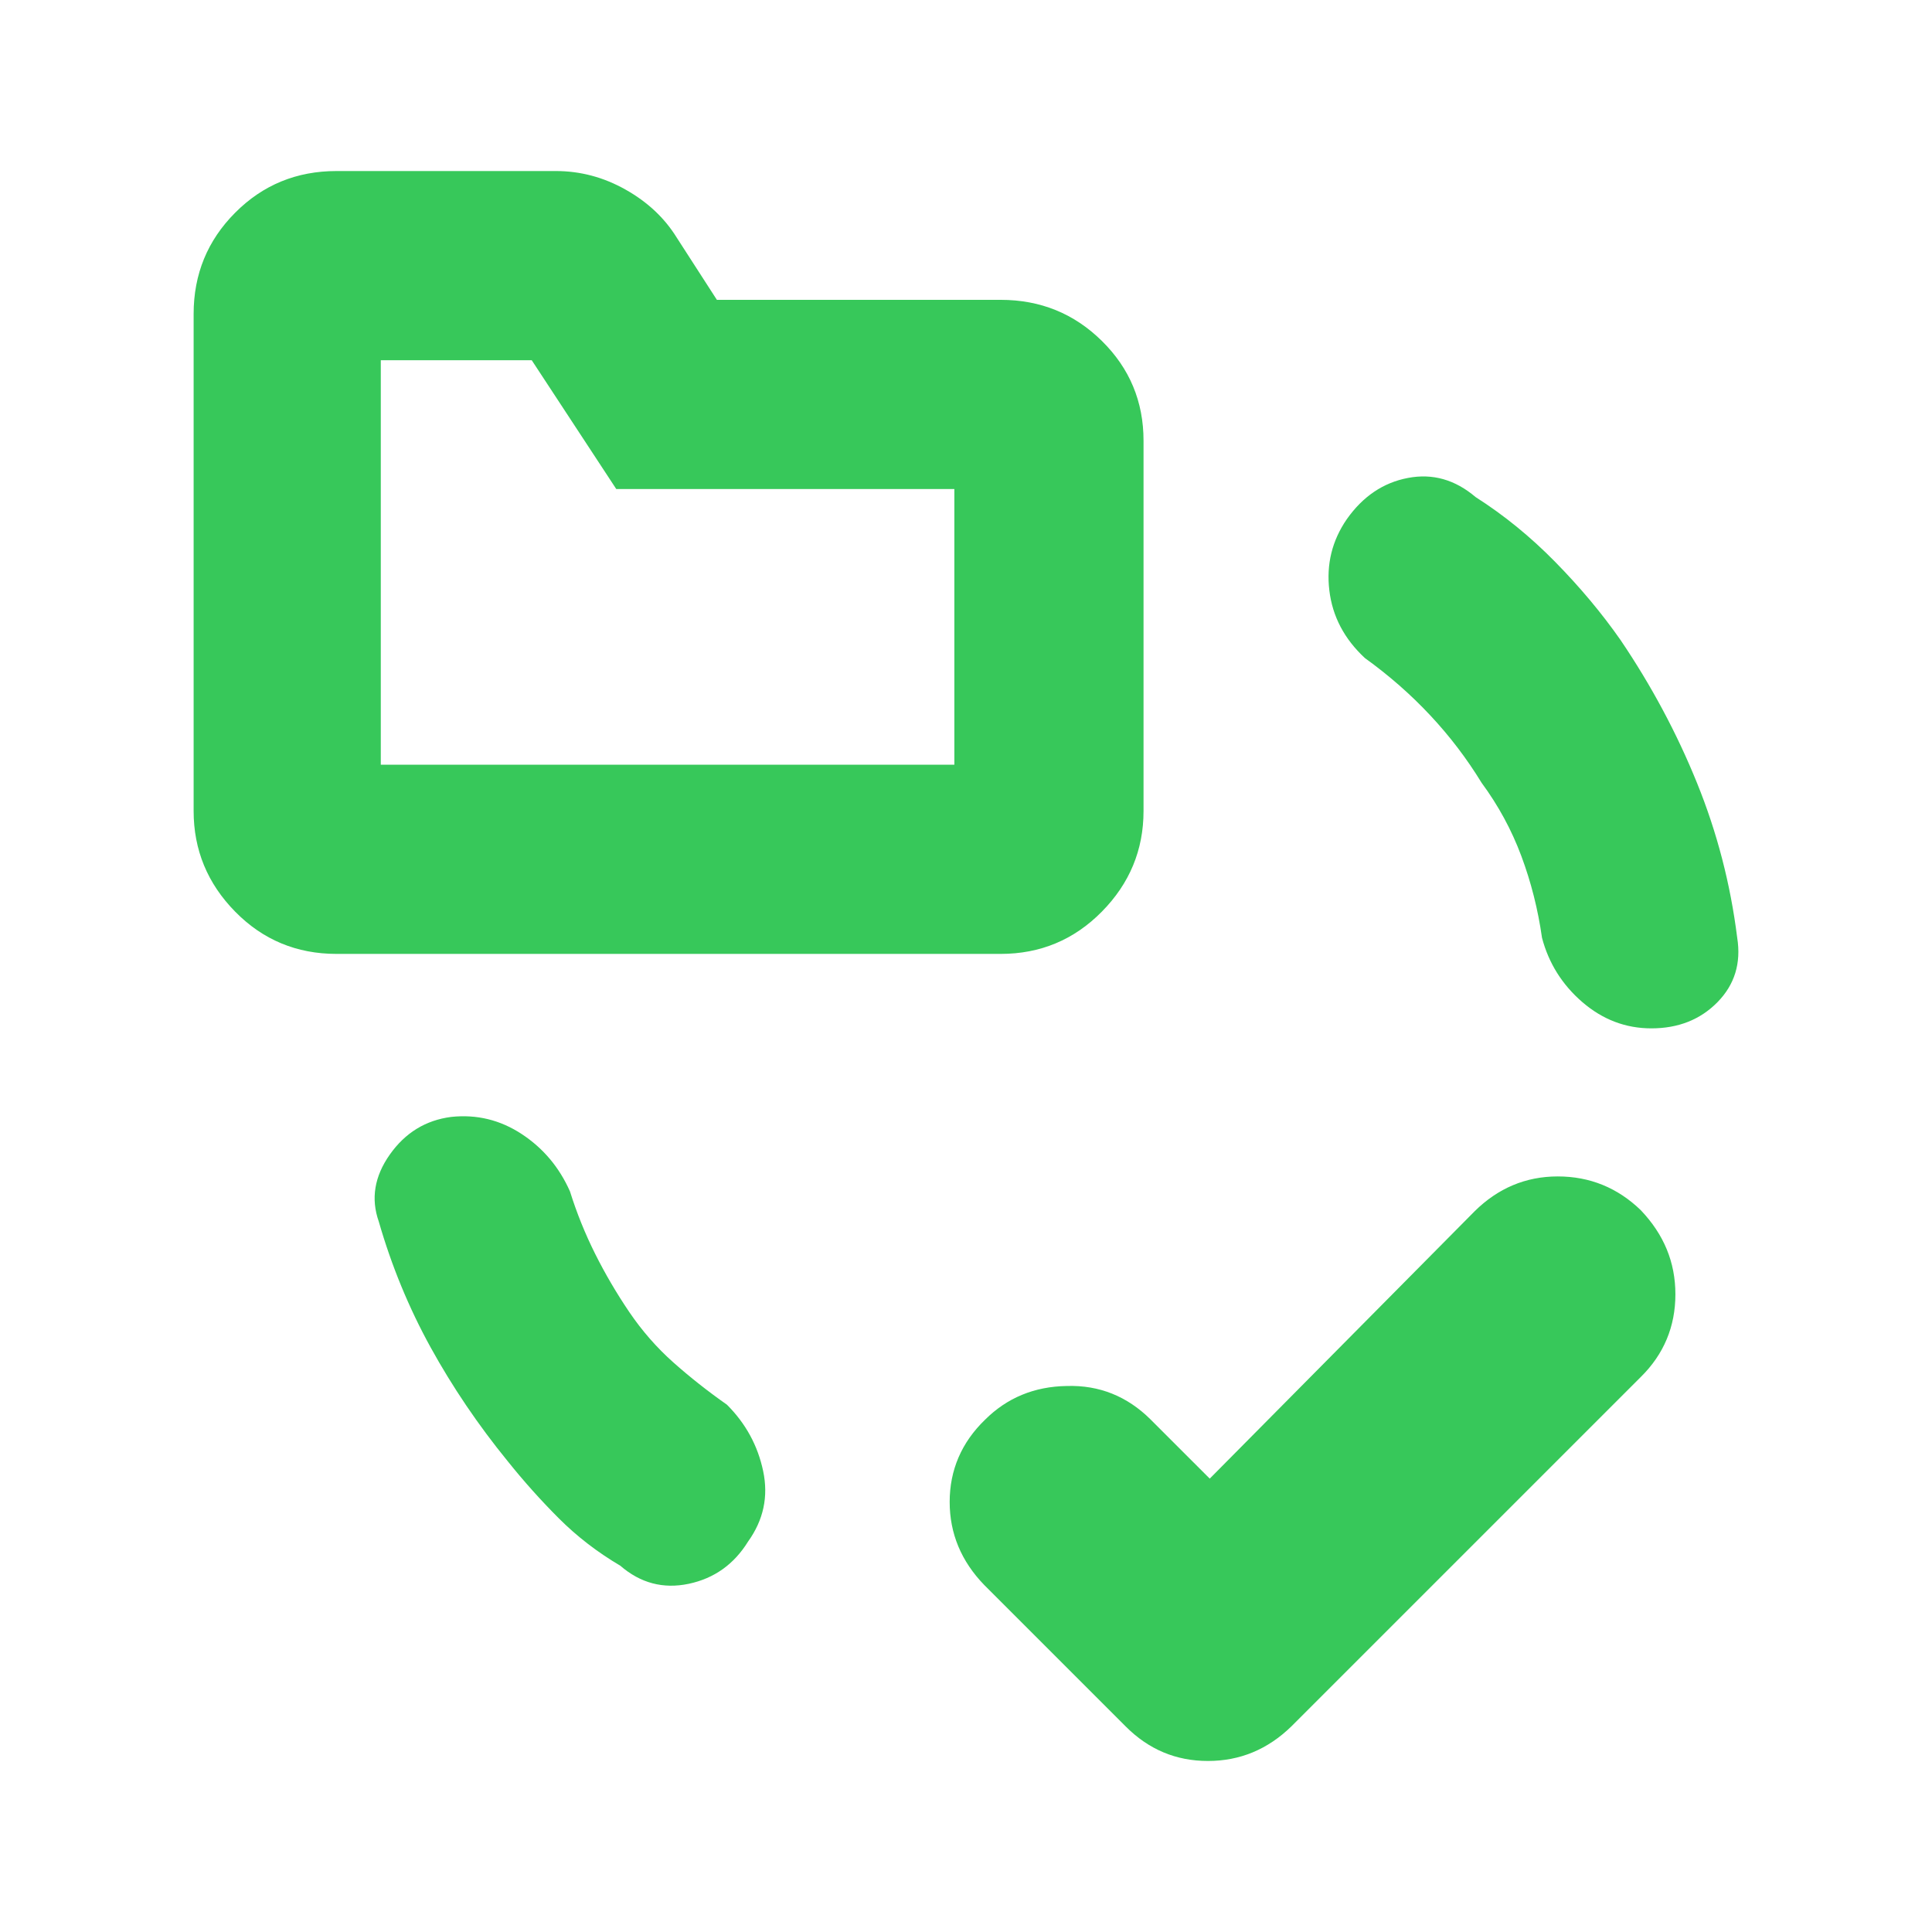 <svg height="48" viewBox="0 -960 960 960" width="48" xmlns="http://www.w3.org/2000/svg"><path fill="rgb(55, 200, 90)" d="m252.215-234.01c-14.667-18-27.417-36.85-38.25-56.5-10.833-19.68-19.417-40.5-25.75-62.5-4-11.35-2.177-22.43 5.47-33.28 7.647-10.84 17.823-17.09 30.53-18.72 12.667-1.35 24.333 1.5 35 8.5s18.667 16.5 24 28.5c3.333 10.65 7.5 21 12.5 31s10.667 19.65 17 29c6.333 9.32 13.63 17.66 21.89 25.01 8.253 7.33 17.123 14.33 26.61 20.99 9.333 9.32 15.333 20.32 18 33 2.667 12.66.167 24.32-7.5 35-7 11.32-16.833 18.32-29.5 21-12.667 2.66-24-.34-34-9-11.333-6.68-21.5-14.5-30.5-23.5s-17.5-18.5-25.5-28.5zm-85-252c-19.833 0-36.623-7-50.37-21-13.753-14-20.63-30.67-20.63-50v-247c0-19.73 6.877-36.49 20.63-50.29 13.747-13.82 30.537-20.71 50.37-20.71h109c12.127 0 23.643 3.05 34.55 9.18 10.913 6.12 19.397 14.06 25.45 23.82l20 31h141c19.72 0 36.483 6.79 50.29 20.41 13.807 13.6 20.71 30.13 20.71 49.59v184c0 19.33-6.903 36-20.71 50s-30.57 21-50.29 21zm569-85c-7.333-12-15.833-23.17-25.5-33.5-9.667-10.35-20.5-19.85-32.5-28.5-10.233-9.49-16.123-20.69-17.67-33.61-1.553-12.93 1.337-24.74 8.67-35.39 8-11.35 18.123-18.17 30.37-20.5 12.24-2.35 23.45.83 33.63 9.5 14.073 8.96 27.257 19.69 39.55 32.22 12.3 12.52 23.117 25.43 32.45 38.78 15.333 22.65 28 46.33 38 71 10 24.65 16.667 50.33 20 77 2 12.59-1.257 23.25-9.77 31.95-8.513 8.69-19.48 13.05-32.9 13.05-12.767 0-24.18-4.35-34.24-13-10.06-8.68-16.757-19.35-20.09-32-2-14.1-5.42-27.62-10.26-40.6s-11.42-25.11-19.74-36.4zm-547-9h285v-137h-168l-42-64h-75zm411.901 354.73 131.69-132.92c11.495-11.32 25.23-17.24 41.23-17.24s29.759 5.67 41.231 16.74c11.494 12.07 17.229 25.84 17.229 41.84s-5.735 29.8-17.229 41.11l-173.536 173.53c-11.865 11.575-25.698 17.235-41.501 17.235-15.827 0-29.463-5.66-40.959-17.235l-70.152-70.15c-11.471-11.82-17.23-25.6-17.23-41.34 0-15.76 5.857-29.54 17.599-40.86 10.879-10.83 24.417-16.49 40.615-16.74 16.172-.5 30.006 5.17 41.476 16.5z"/></svg>